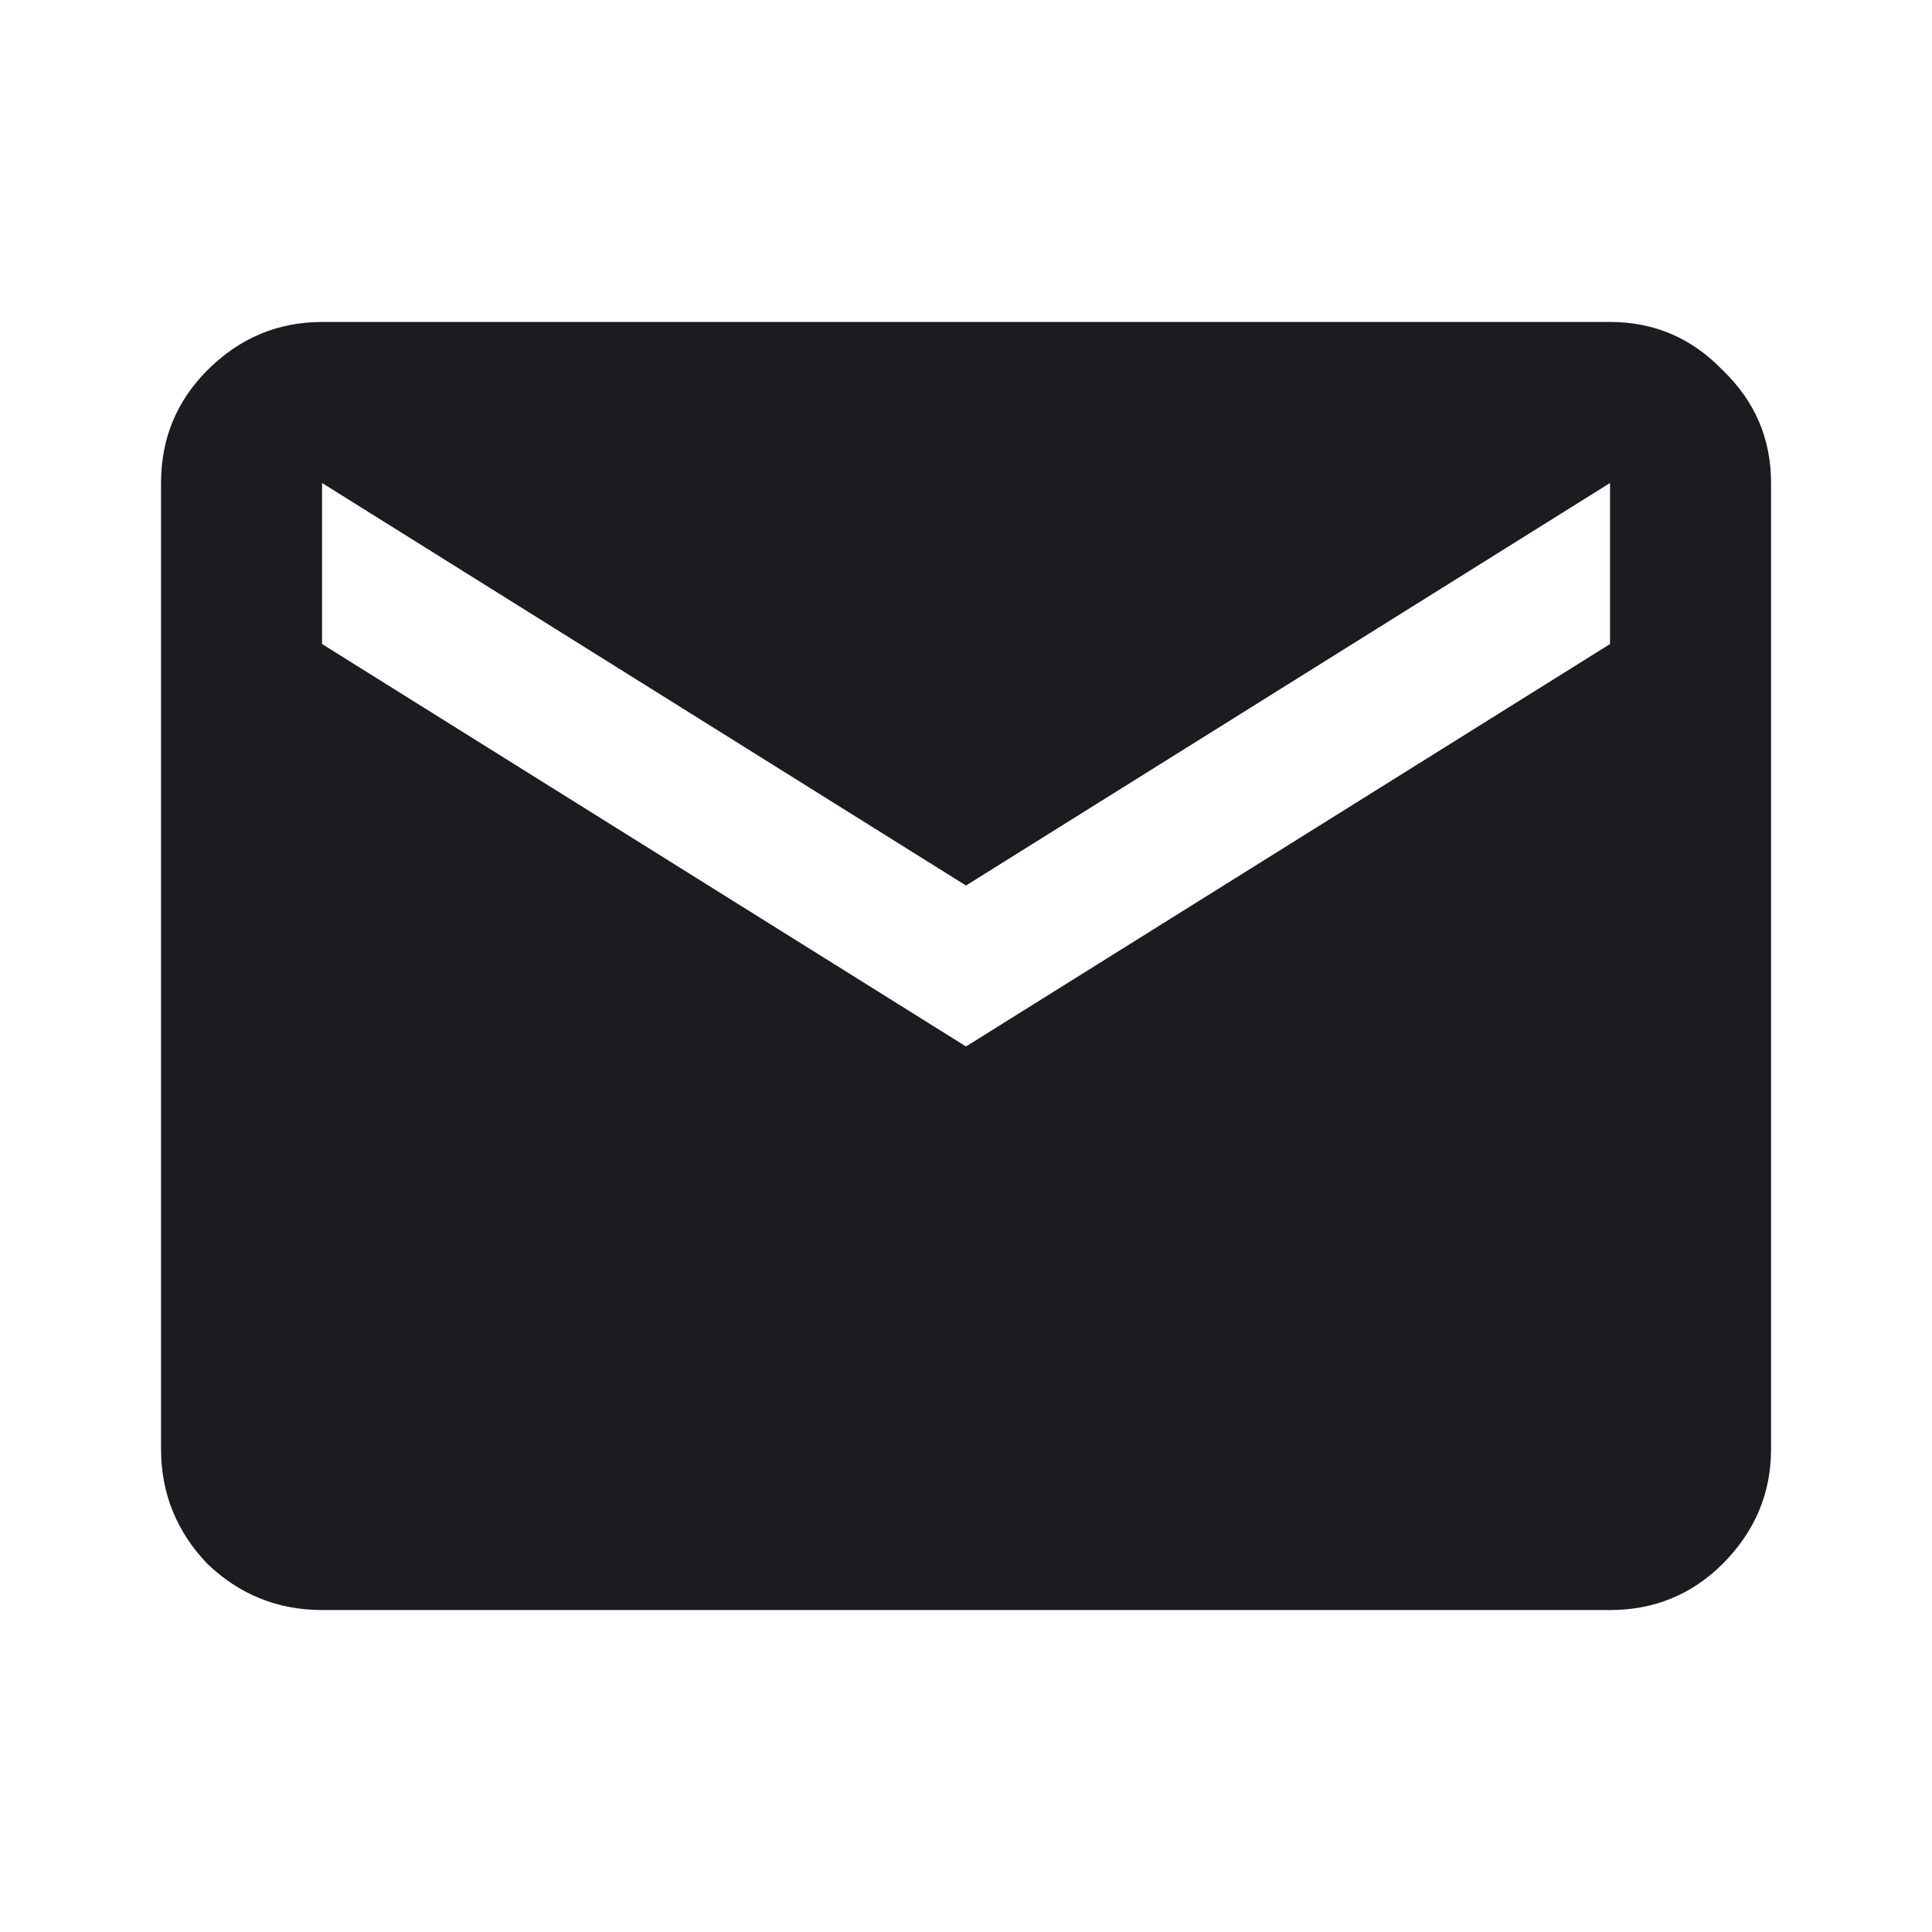 <svg width="20" height="20" viewBox="0 0 20 20" fill="none" xmlns="http://www.w3.org/2000/svg">
<path d="M3.334 16.667C2.875 16.667 2.479 16.507 2.146 16.188C1.827 15.854 1.667 15.458 1.667 15V5C1.667 4.542 1.827 4.153 2.146 3.833C2.479 3.5 2.875 3.333 3.334 3.333H16.667C17.125 3.333 17.514 3.5 17.834 3.833C18.167 4.153 18.334 4.542 18.334 5V15C18.334 15.458 18.167 15.854 17.834 16.188C17.514 16.507 17.125 16.667 16.667 16.667H3.334ZM10 10.833L16.667 6.667V5L10 9.167L3.334 5V6.667L10 10.833Z" fill="#1D1B20"/>
</svg>
